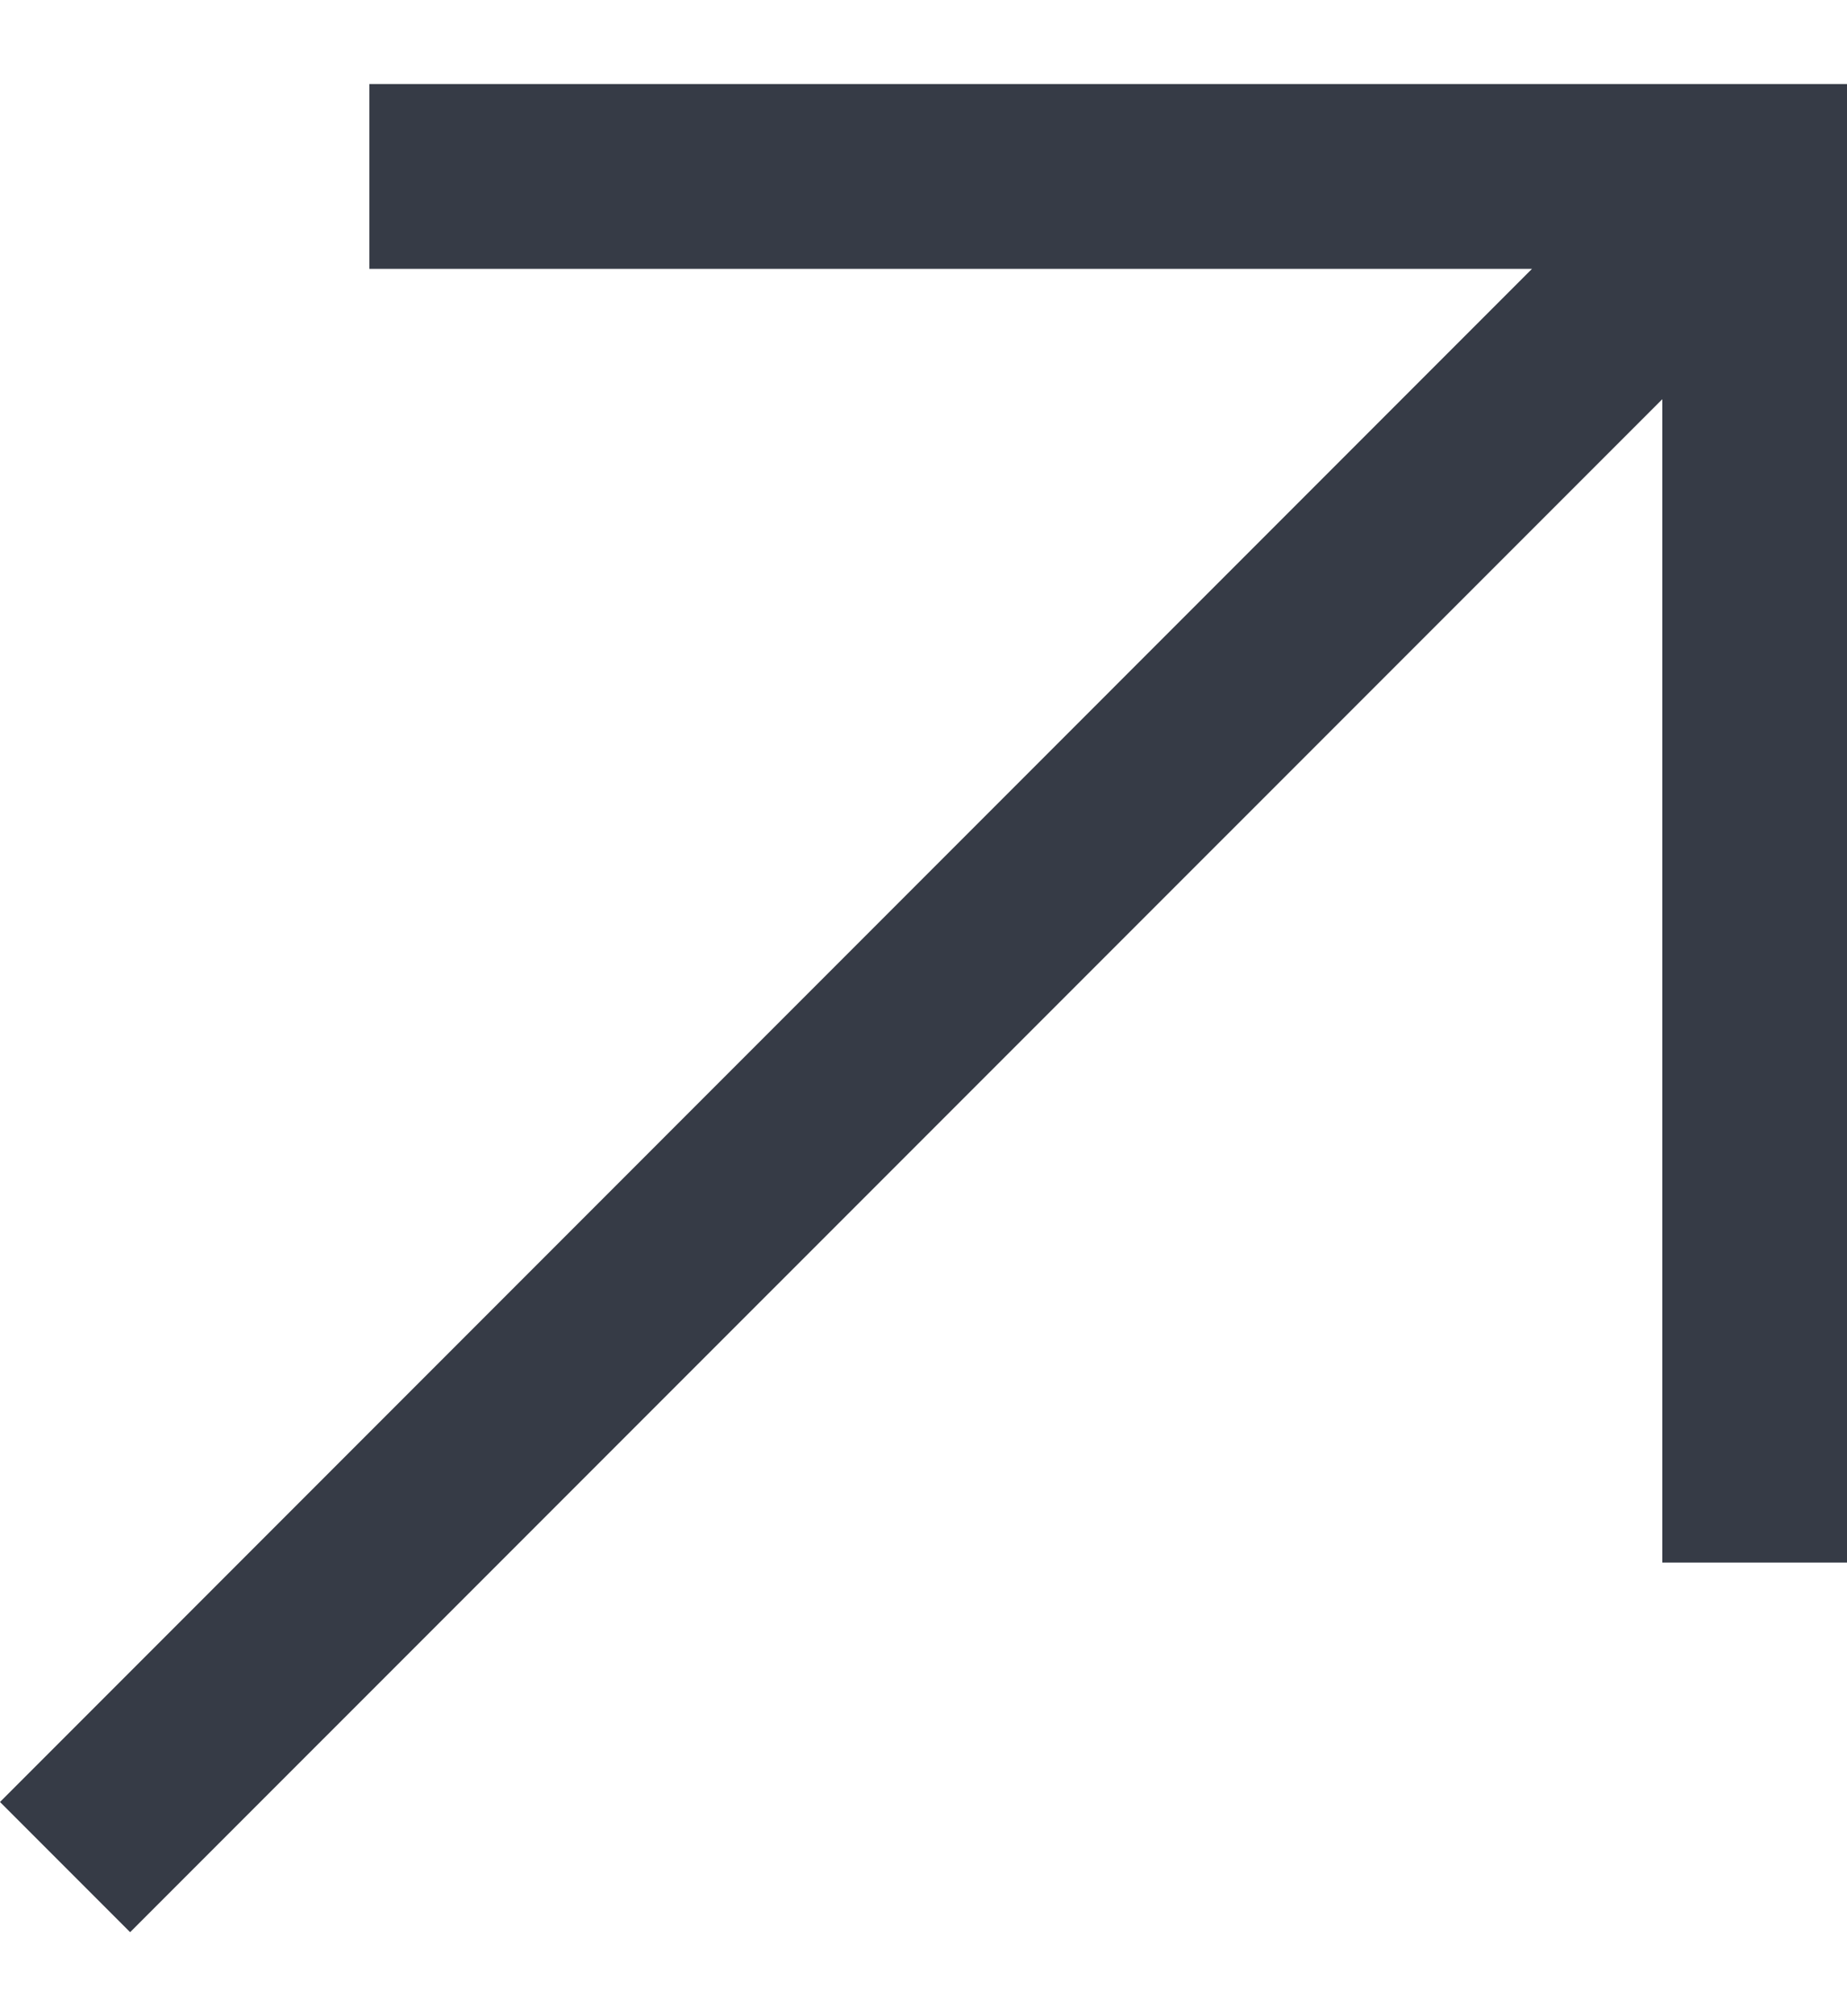 <svg width="11" height="12" viewBox="0 0 11 12" fill="none" xmlns="http://www.w3.org/2000/svg">
<g clip-path="url(#clip0_1052_448)">
<path d="M11 9.3L9.9 9.3L9.9 2.376L0.775 11.5L0 10.725L9.124 1.6L2.2 1.6L2.2 0.5L11 0.5L11 9.3Z" fill="#363B46"/>
</g>
<defs>
<clipPath id="clip0_1052_448">
<rect width="11" height="11" fill="white" transform="translate(0 11.5) rotate(-90)"/>
</clipPath>
</defs>
</svg>
